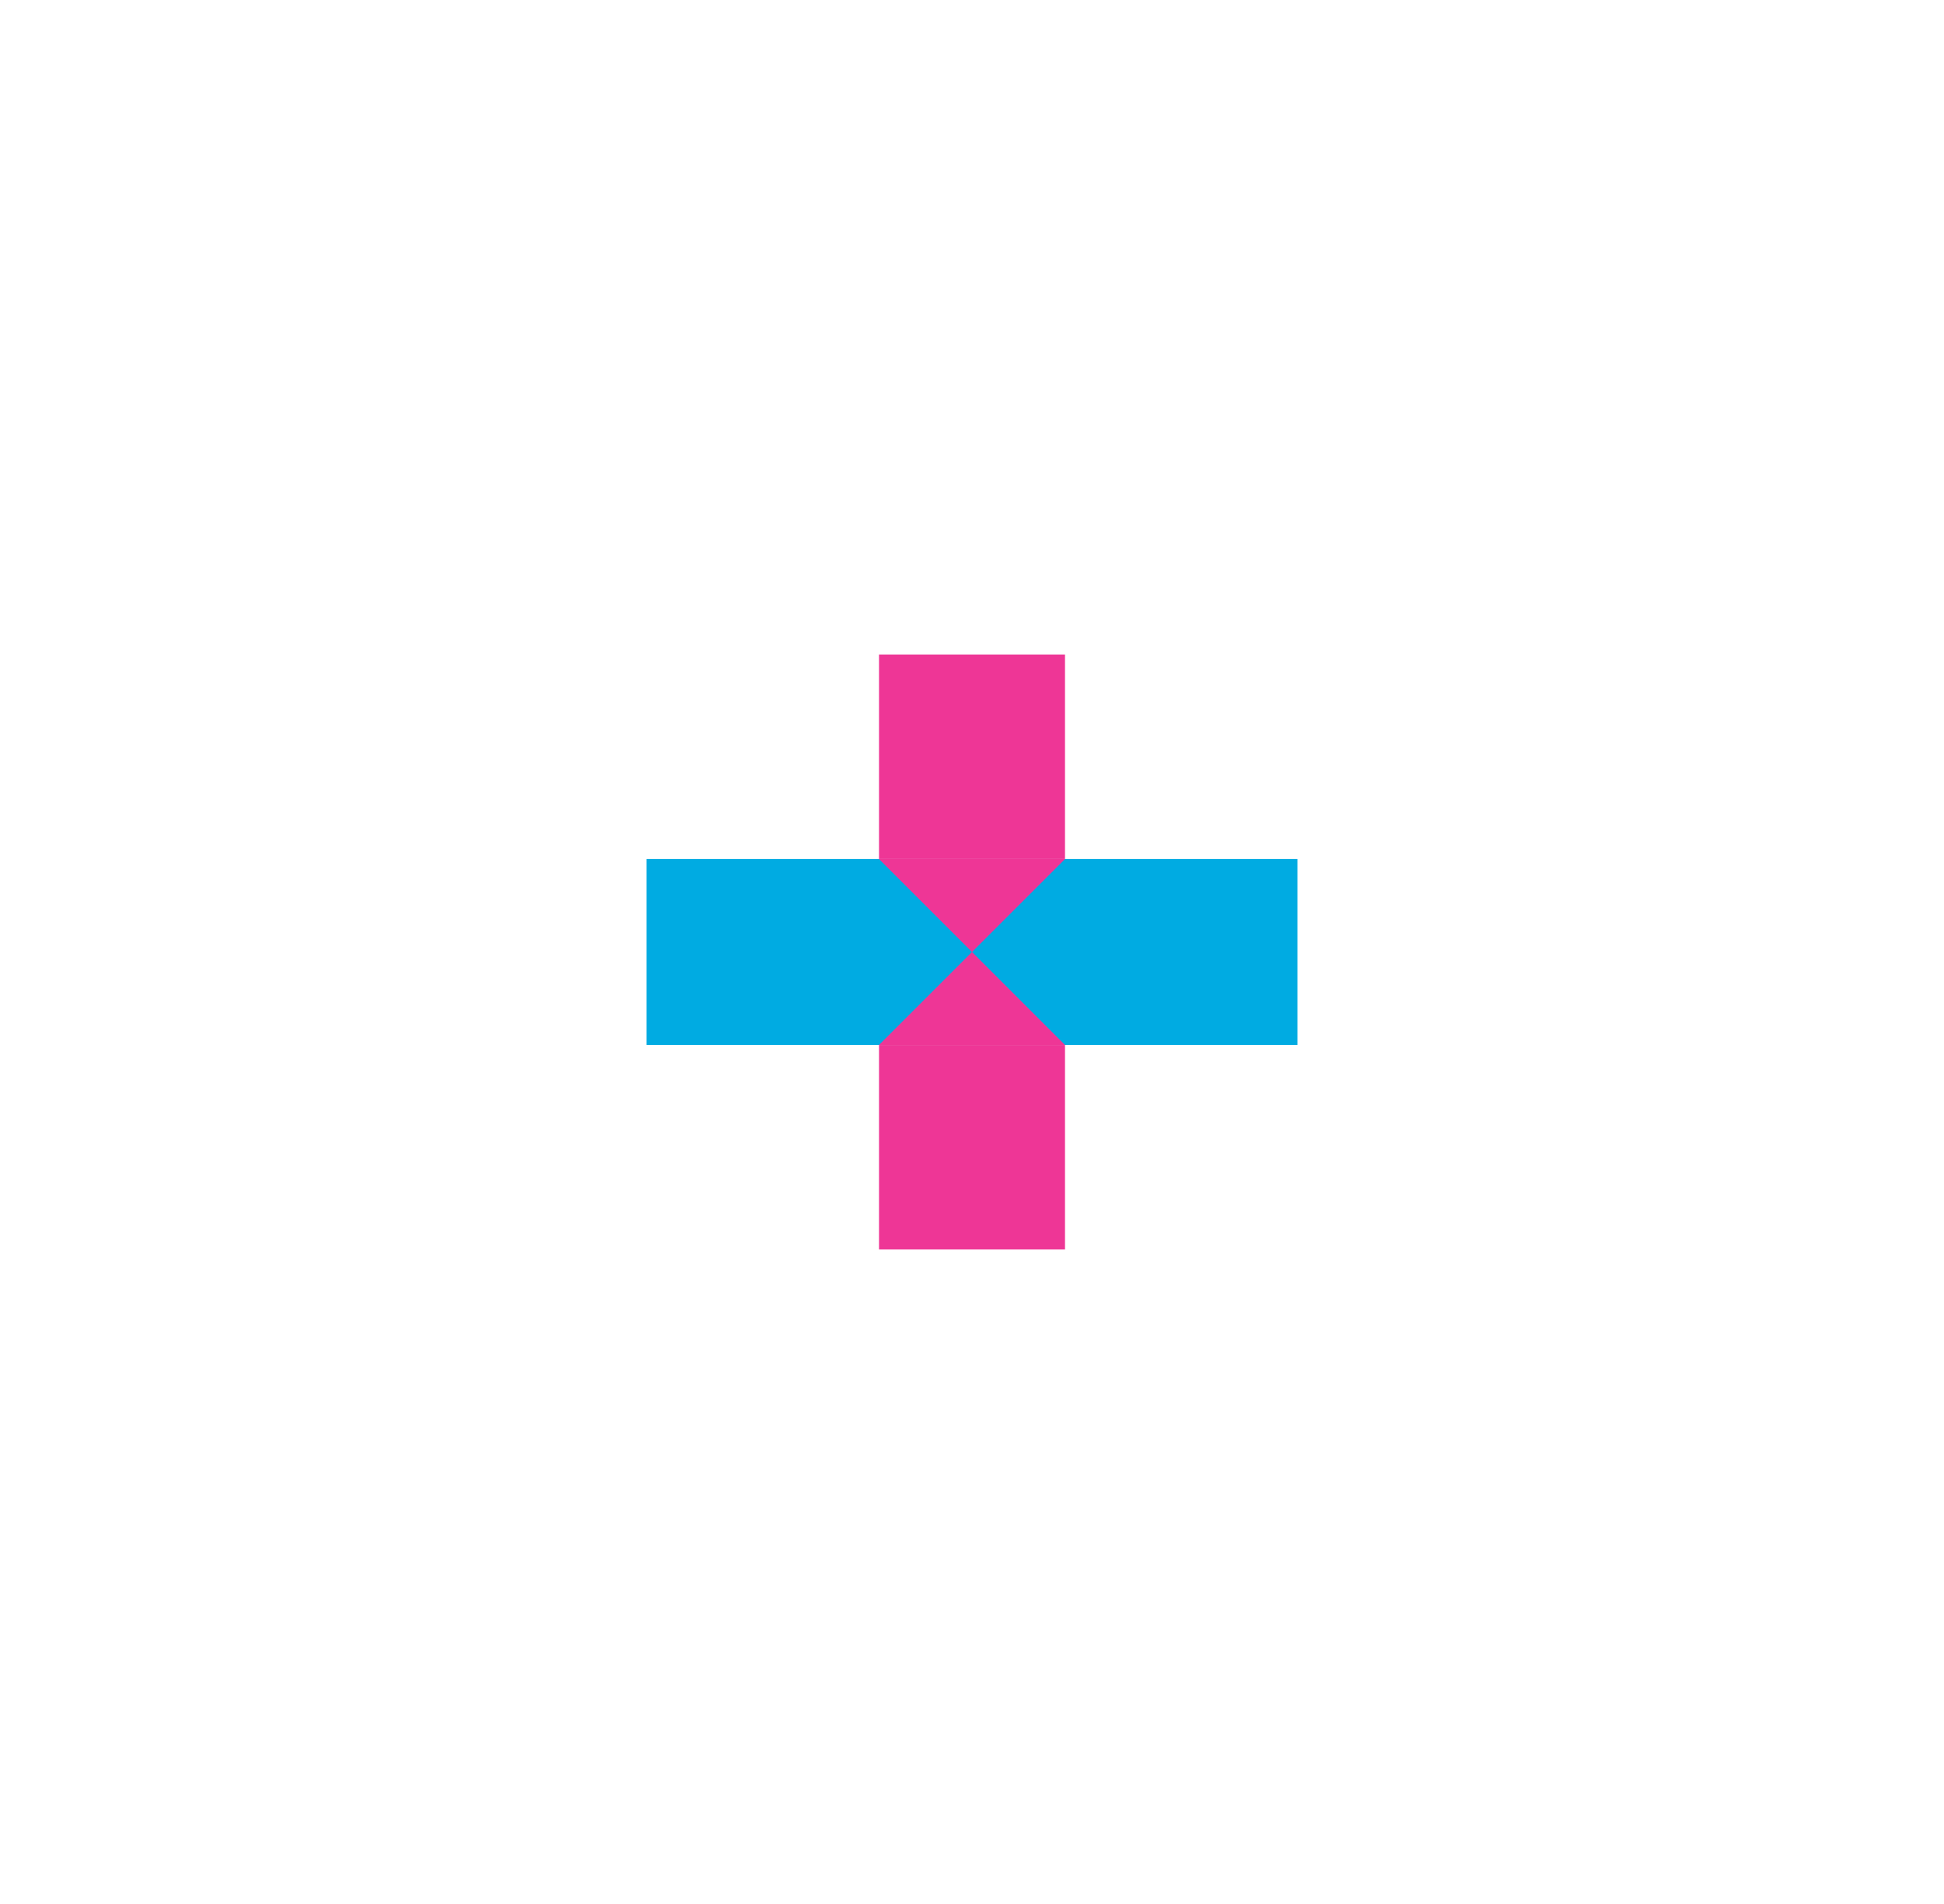 <svg width="49" height="48" viewBox="0 0 49 48" fill="#ffffff" xmlns="http://www.w3.org/2000/svg">
<g filter="url(#filter0_d_1092_13458)">
<rect x="4.5" y="3" width="40" height="40" rx="20" fill="#ffffff" shape-rendering="crispEdges"/>
<rect x="32.703" y="20.656" width="4.688" height="16.406" transform="rotate(90 32.703 20.656)" fill="#00ABE2"/>
<rect x="26.844" y="20.656" width="4.688" height="5.156" transform="rotate(-180 26.844 20.656)" fill="#EE3696"/>
<path d="M24.5 23L22.156 20.656H26.844L24.5 23Z" fill="#EE3696"/>
<rect width="4.688" height="5.156" transform="matrix(-1 8.74228e-08 8.74228e-08 1 26.844 25.344)" fill="#EE3696"/>
<path d="M24.5 23L22.156 25.344H26.844L24.5 23Z" fill="#EE3696"/>
</g>
<defs>
<filter id="filter0_d_1092_13458" x="0.5" y="0" width="48" height="48" filterUnits="userSpaceOnUse" color-interpolation-filters="sRGB">
<feFlood flood-opacity="0" result="BackgroundImageFix"/>
<feColorMatrix in="SourceAlpha" type="matrix" values="0 0 0 0 0 0 0 0 0 0 0 0 0 0 0 0 0 0 127 0" result="hardAlpha"/>
<feOffset dy="1"/>
<feGaussianBlur stdDeviation="2"/>
<feComposite in2="hardAlpha" operator="out"/>
<feColorMatrix type="matrix" values="0 0 0 0 0 0 0 0 0 0 0 0 0 0 0 0 0 0 0.46 0"/>
<feBlend mode="normal" in2="BackgroundImageFix" result="effect1_dropShadow_1092_13458"/>
<feBlend mode="normal" in="SourceGraphic" in2="effect1_dropShadow_1092_13458" result="shape"/>
</filter>
</defs>
</svg>
